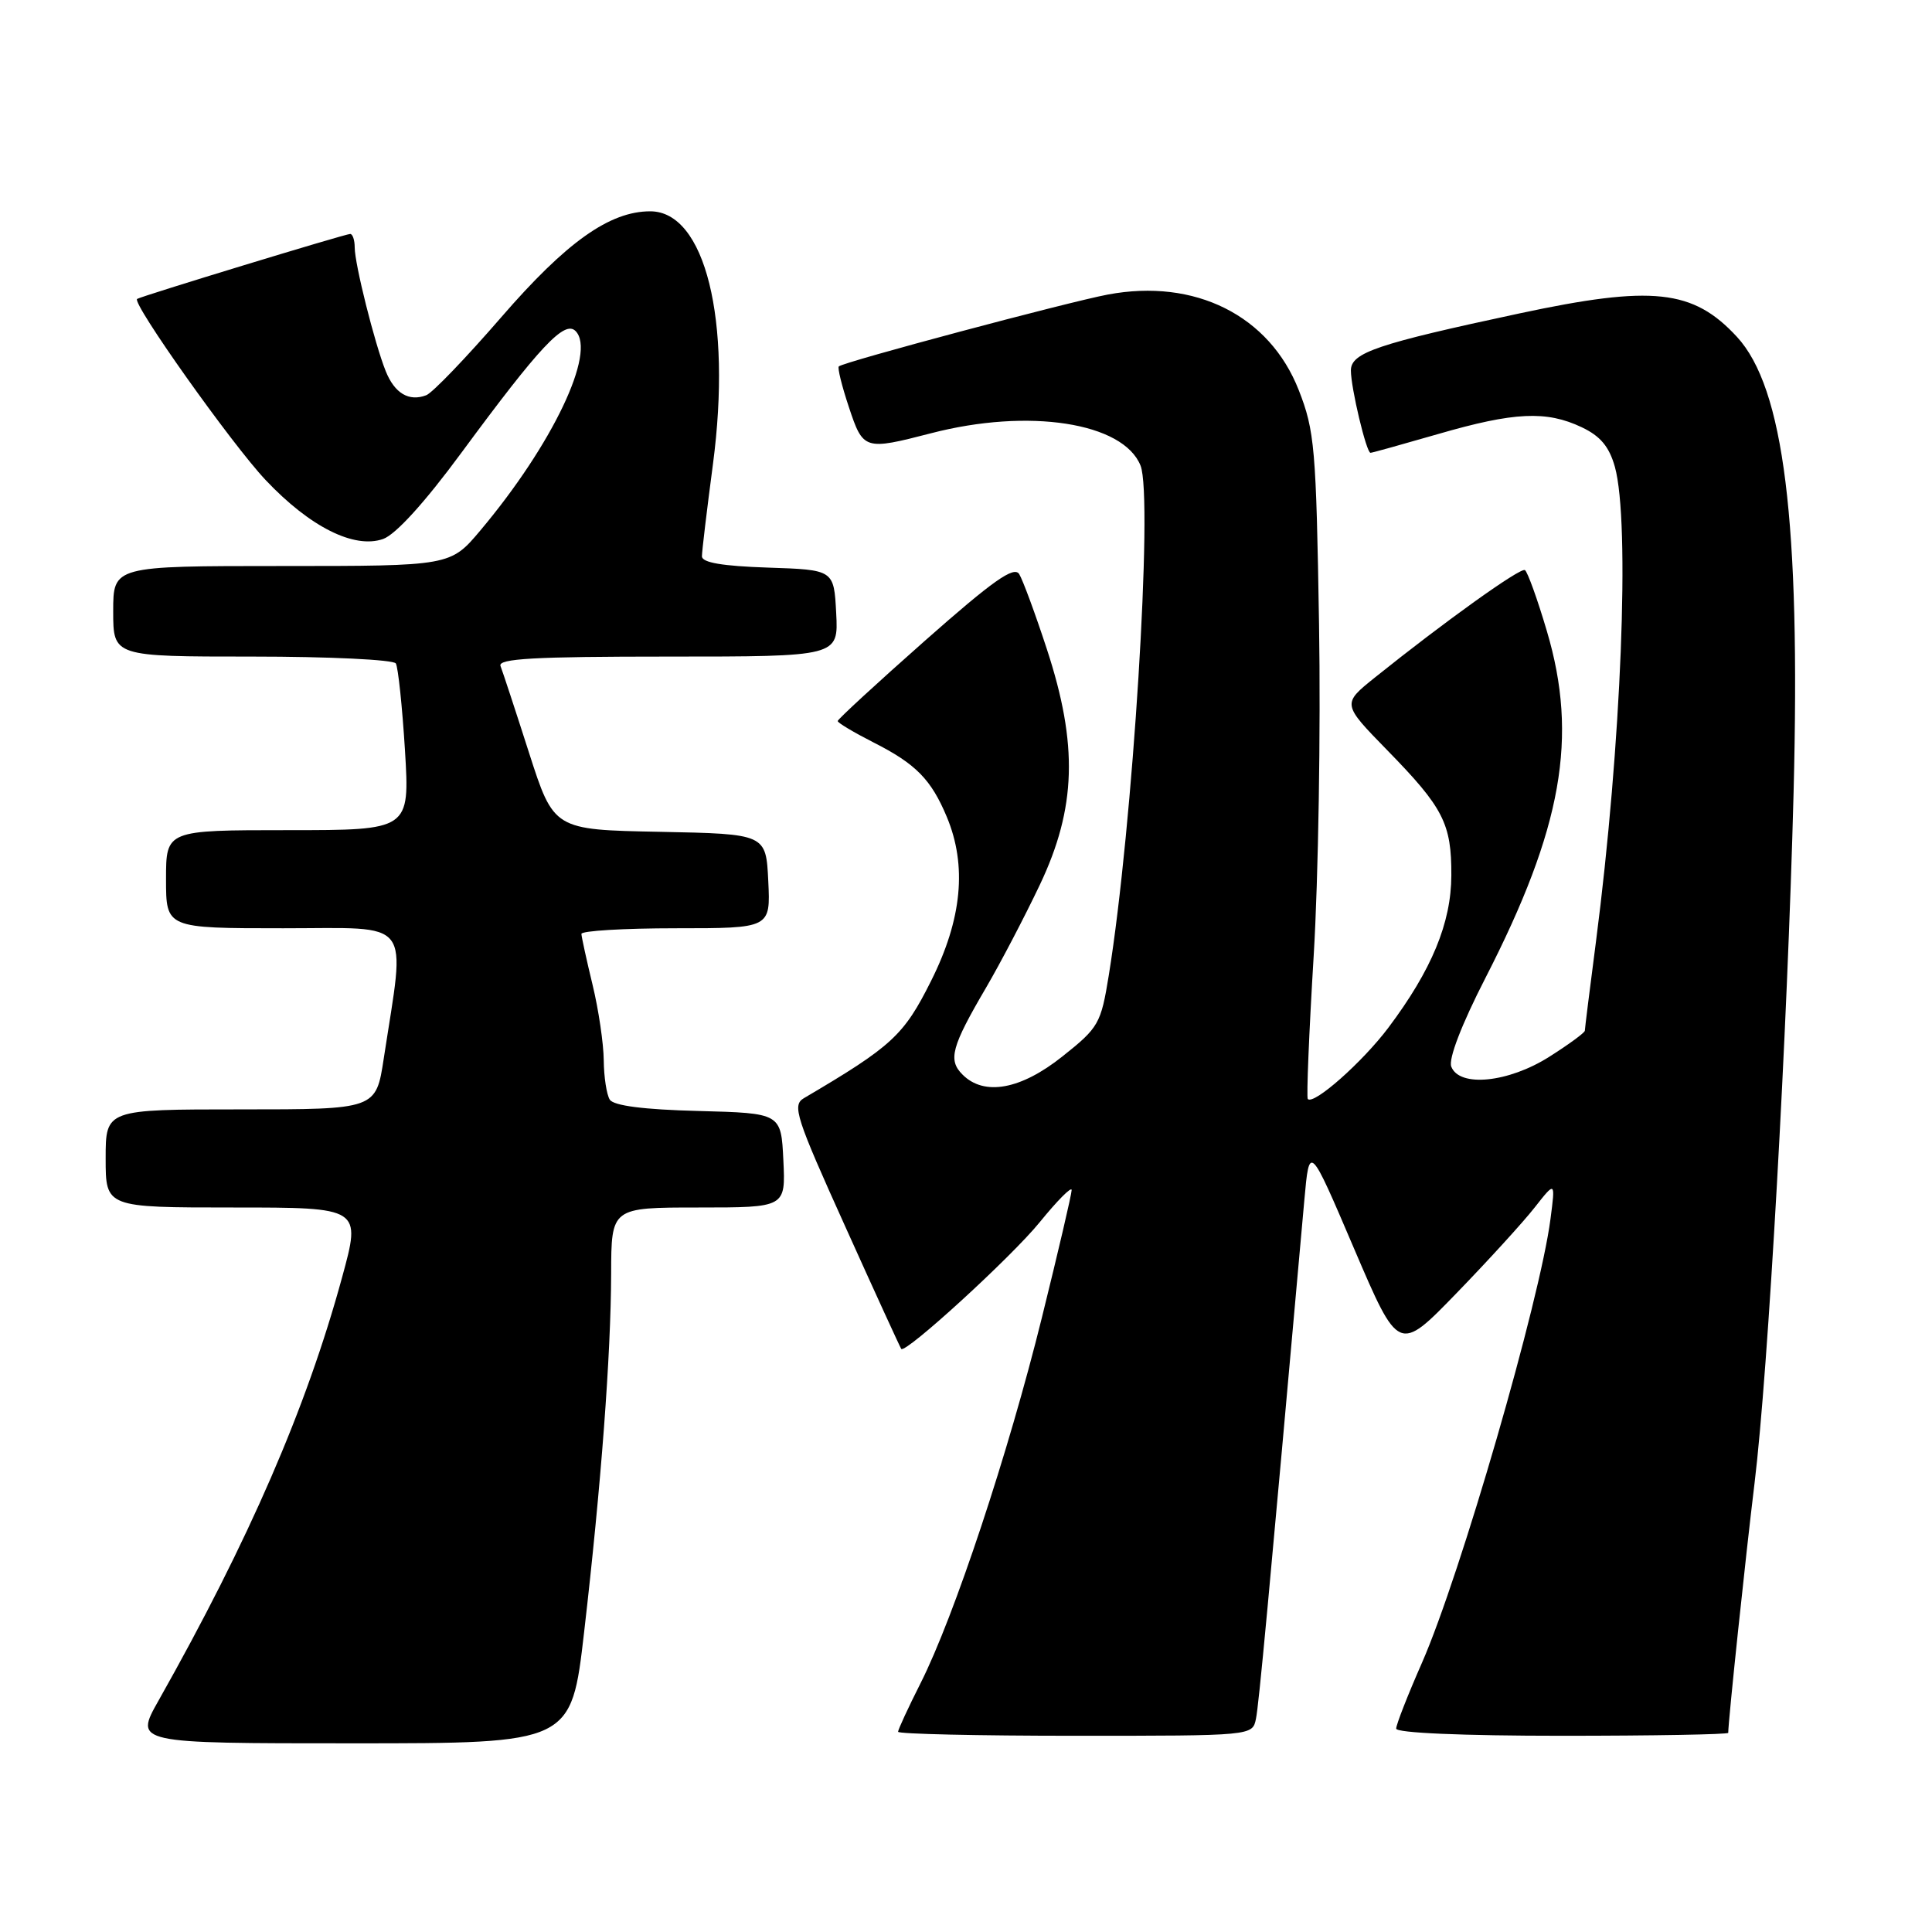 <?xml version="1.0" encoding="UTF-8" standalone="no"?>
<!DOCTYPE svg PUBLIC "-//W3C//DTD SVG 1.1//EN" "http://www.w3.org/Graphics/SVG/1.1/DTD/svg11.dtd" >
<svg xmlns="http://www.w3.org/2000/svg" xmlns:xlink="http://www.w3.org/1999/xlink" version="1.1" viewBox="0 0 256 256">
 <g >
 <path fill="currentColor"
d=" M 77.40 216.25 C 79.65 196.83 80.95 179.54 80.98 168.75 C 81.00 160.00 81.00 160.00 92.55 160.00 C 104.10 160.00 104.10 160.00 103.80 153.75 C 103.50 147.50 103.50 147.50 92.54 147.21 C 85.31 147.03 81.31 146.51 80.80 145.71 C 80.38 145.05 80.02 142.70 80.00 140.50 C 79.98 138.30 79.32 133.80 78.52 130.50 C 77.72 127.20 77.06 124.16 77.04 123.75 C 77.02 123.34 82.65 123.00 89.55 123.00 C 102.10 123.00 102.10 123.00 101.80 116.75 C 101.50 110.50 101.50 110.50 87.44 110.22 C 73.38 109.95 73.38 109.95 70.09 99.72 C 68.29 94.10 66.59 88.94 66.32 88.25 C 65.94 87.27 70.77 87.00 88.47 87.00 C 111.10 87.00 111.10 87.00 110.80 81.25 C 110.50 75.50 110.50 75.50 101.75 75.21 C 95.72 75.01 93.00 74.55 93.01 73.71 C 93.01 73.04 93.67 67.55 94.47 61.50 C 96.99 42.38 93.43 28.00 86.16 28.00 C 80.78 28.00 75.05 32.07 66.44 42.01 C 61.78 47.39 57.30 52.06 56.48 52.37 C 54.19 53.25 52.29 52.12 51.11 49.18 C 49.64 45.51 47.00 34.98 47.00 32.79 C 47.00 31.81 46.73 31.00 46.40 31.00 C 45.75 31.00 18.72 39.24 18.17 39.61 C 17.41 40.11 30.73 58.88 35.19 63.60 C 41.06 69.82 46.93 72.76 50.76 71.42 C 52.43 70.83 56.28 66.59 61.14 59.99 C 71.54 45.88 74.80 42.40 76.26 43.86 C 79.05 46.65 73.21 58.91 63.68 70.25 C 59.69 75.00 59.69 75.00 37.34 75.00 C 15.00 75.00 15.00 75.00 15.00 81.00 C 15.00 87.00 15.00 87.00 33.44 87.00 C 43.58 87.00 52.14 87.41 52.45 87.91 C 52.75 88.41 53.30 93.59 53.66 99.41 C 54.30 110.00 54.30 110.00 38.15 110.00 C 22.00 110.00 22.00 110.00 22.00 116.50 C 22.00 123.00 22.00 123.00 37.53 123.00 C 54.94 123.00 53.73 121.43 50.85 140.25 C 49.82 147.00 49.82 147.00 31.91 147.00 C 14.00 147.00 14.00 147.00 14.00 153.50 C 14.00 160.00 14.00 160.00 30.93 160.00 C 47.86 160.00 47.86 160.00 45.33 169.25 C 40.61 186.55 33.02 204.04 21.00 225.35 C 17.81 231.00 17.81 231.00 46.75 231.00 C 75.70 231.00 75.70 231.00 77.40 216.25 Z  M 166.42 227.75 C 166.81 225.84 168.02 212.88 172.83 159.04 C 173.50 151.58 173.50 151.58 179.41 165.42 C 185.33 179.26 185.33 179.26 192.97 171.38 C 197.17 167.05 201.84 161.93 203.35 160.00 C 206.10 156.50 206.10 156.50 205.45 161.50 C 204.06 172.29 193.51 208.71 188.43 220.30 C 186.54 224.59 185.00 228.53 185.00 229.05 C 185.00 229.62 193.75 230.00 207.00 230.00 C 219.10 230.00 229.00 229.82 229.00 229.61 C 229.00 228.07 231.29 206.34 232.49 196.50 C 234.29 181.77 236.84 136.59 237.66 105.00 C 238.58 69.08 236.38 51.38 230.15 44.63 C 224.34 38.34 218.97 37.76 201.33 41.53 C 182.44 45.57 179.00 46.73 179.00 49.09 C 179.00 51.40 181.05 60.00 181.60 60.00 C 181.81 60.00 185.85 58.87 190.60 57.50 C 200.64 54.59 204.91 54.39 209.58 56.61 C 212.06 57.78 213.23 59.19 213.98 61.86 C 216.02 69.22 214.84 98.79 211.47 124.80 C 210.66 131.02 210.00 136.31 210.00 136.57 C 210.00 136.83 207.89 138.38 205.30 140.02 C 199.88 143.46 193.37 144.12 192.30 141.33 C 191.91 140.32 193.66 135.76 196.83 129.58 C 207.01 109.72 209.14 97.67 204.97 83.63 C 203.72 79.39 202.40 75.75 202.06 75.54 C 201.46 75.17 191.42 82.36 182.16 89.79 C 177.83 93.27 177.83 93.27 183.80 99.39 C 191.26 107.02 192.34 109.13 192.31 116.00 C 192.29 122.29 189.71 128.52 183.97 136.17 C 180.54 140.73 174.10 146.43 173.29 145.63 C 173.10 145.43 173.45 136.89 174.07 126.64 C 174.69 116.40 175.01 96.65 174.78 82.76 C 174.40 59.39 174.20 57.07 172.09 51.69 C 168.21 41.80 158.34 36.86 146.79 39.03 C 141.45 40.04 111.80 47.95 111.15 48.55 C 110.95 48.73 111.55 51.15 112.48 53.94 C 114.37 59.64 114.54 59.69 123.36 57.41 C 136.32 54.04 148.85 55.98 151.13 61.70 C 152.82 65.96 150.10 109.61 146.92 129.23 C 145.88 135.65 145.59 136.16 140.78 139.98 C 135.26 144.38 130.41 145.27 127.54 142.39 C 125.59 140.45 126.07 138.70 130.67 130.85 C 132.56 127.62 135.76 121.50 137.78 117.25 C 142.62 107.06 142.87 98.68 138.71 86.00 C 137.18 81.32 135.53 76.86 135.05 76.07 C 134.36 74.97 131.58 76.93 122.58 84.88 C 116.21 90.51 111.00 95.31 111.00 95.54 C 111.00 95.78 113.14 97.05 115.75 98.38 C 121.36 101.22 123.38 103.28 125.46 108.25 C 128.15 114.70 127.48 121.78 123.38 129.96 C 119.76 137.20 118.23 138.62 106.51 145.52 C 104.94 146.45 105.46 148.05 112.00 162.52 C 115.96 171.31 119.31 178.61 119.42 178.74 C 120.01 179.38 134.04 166.54 137.75 161.97 C 140.09 159.09 142.00 157.16 142.00 157.69 C 142.00 158.22 140.23 165.81 138.06 174.57 C 133.60 192.60 126.42 214.25 121.98 223.03 C 120.34 226.28 119.00 229.18 119.00 229.47 C 119.00 229.76 129.57 230.00 142.48 230.00 C 165.96 230.00 165.96 230.00 166.42 227.75 Z "/>
</g>
</svg>